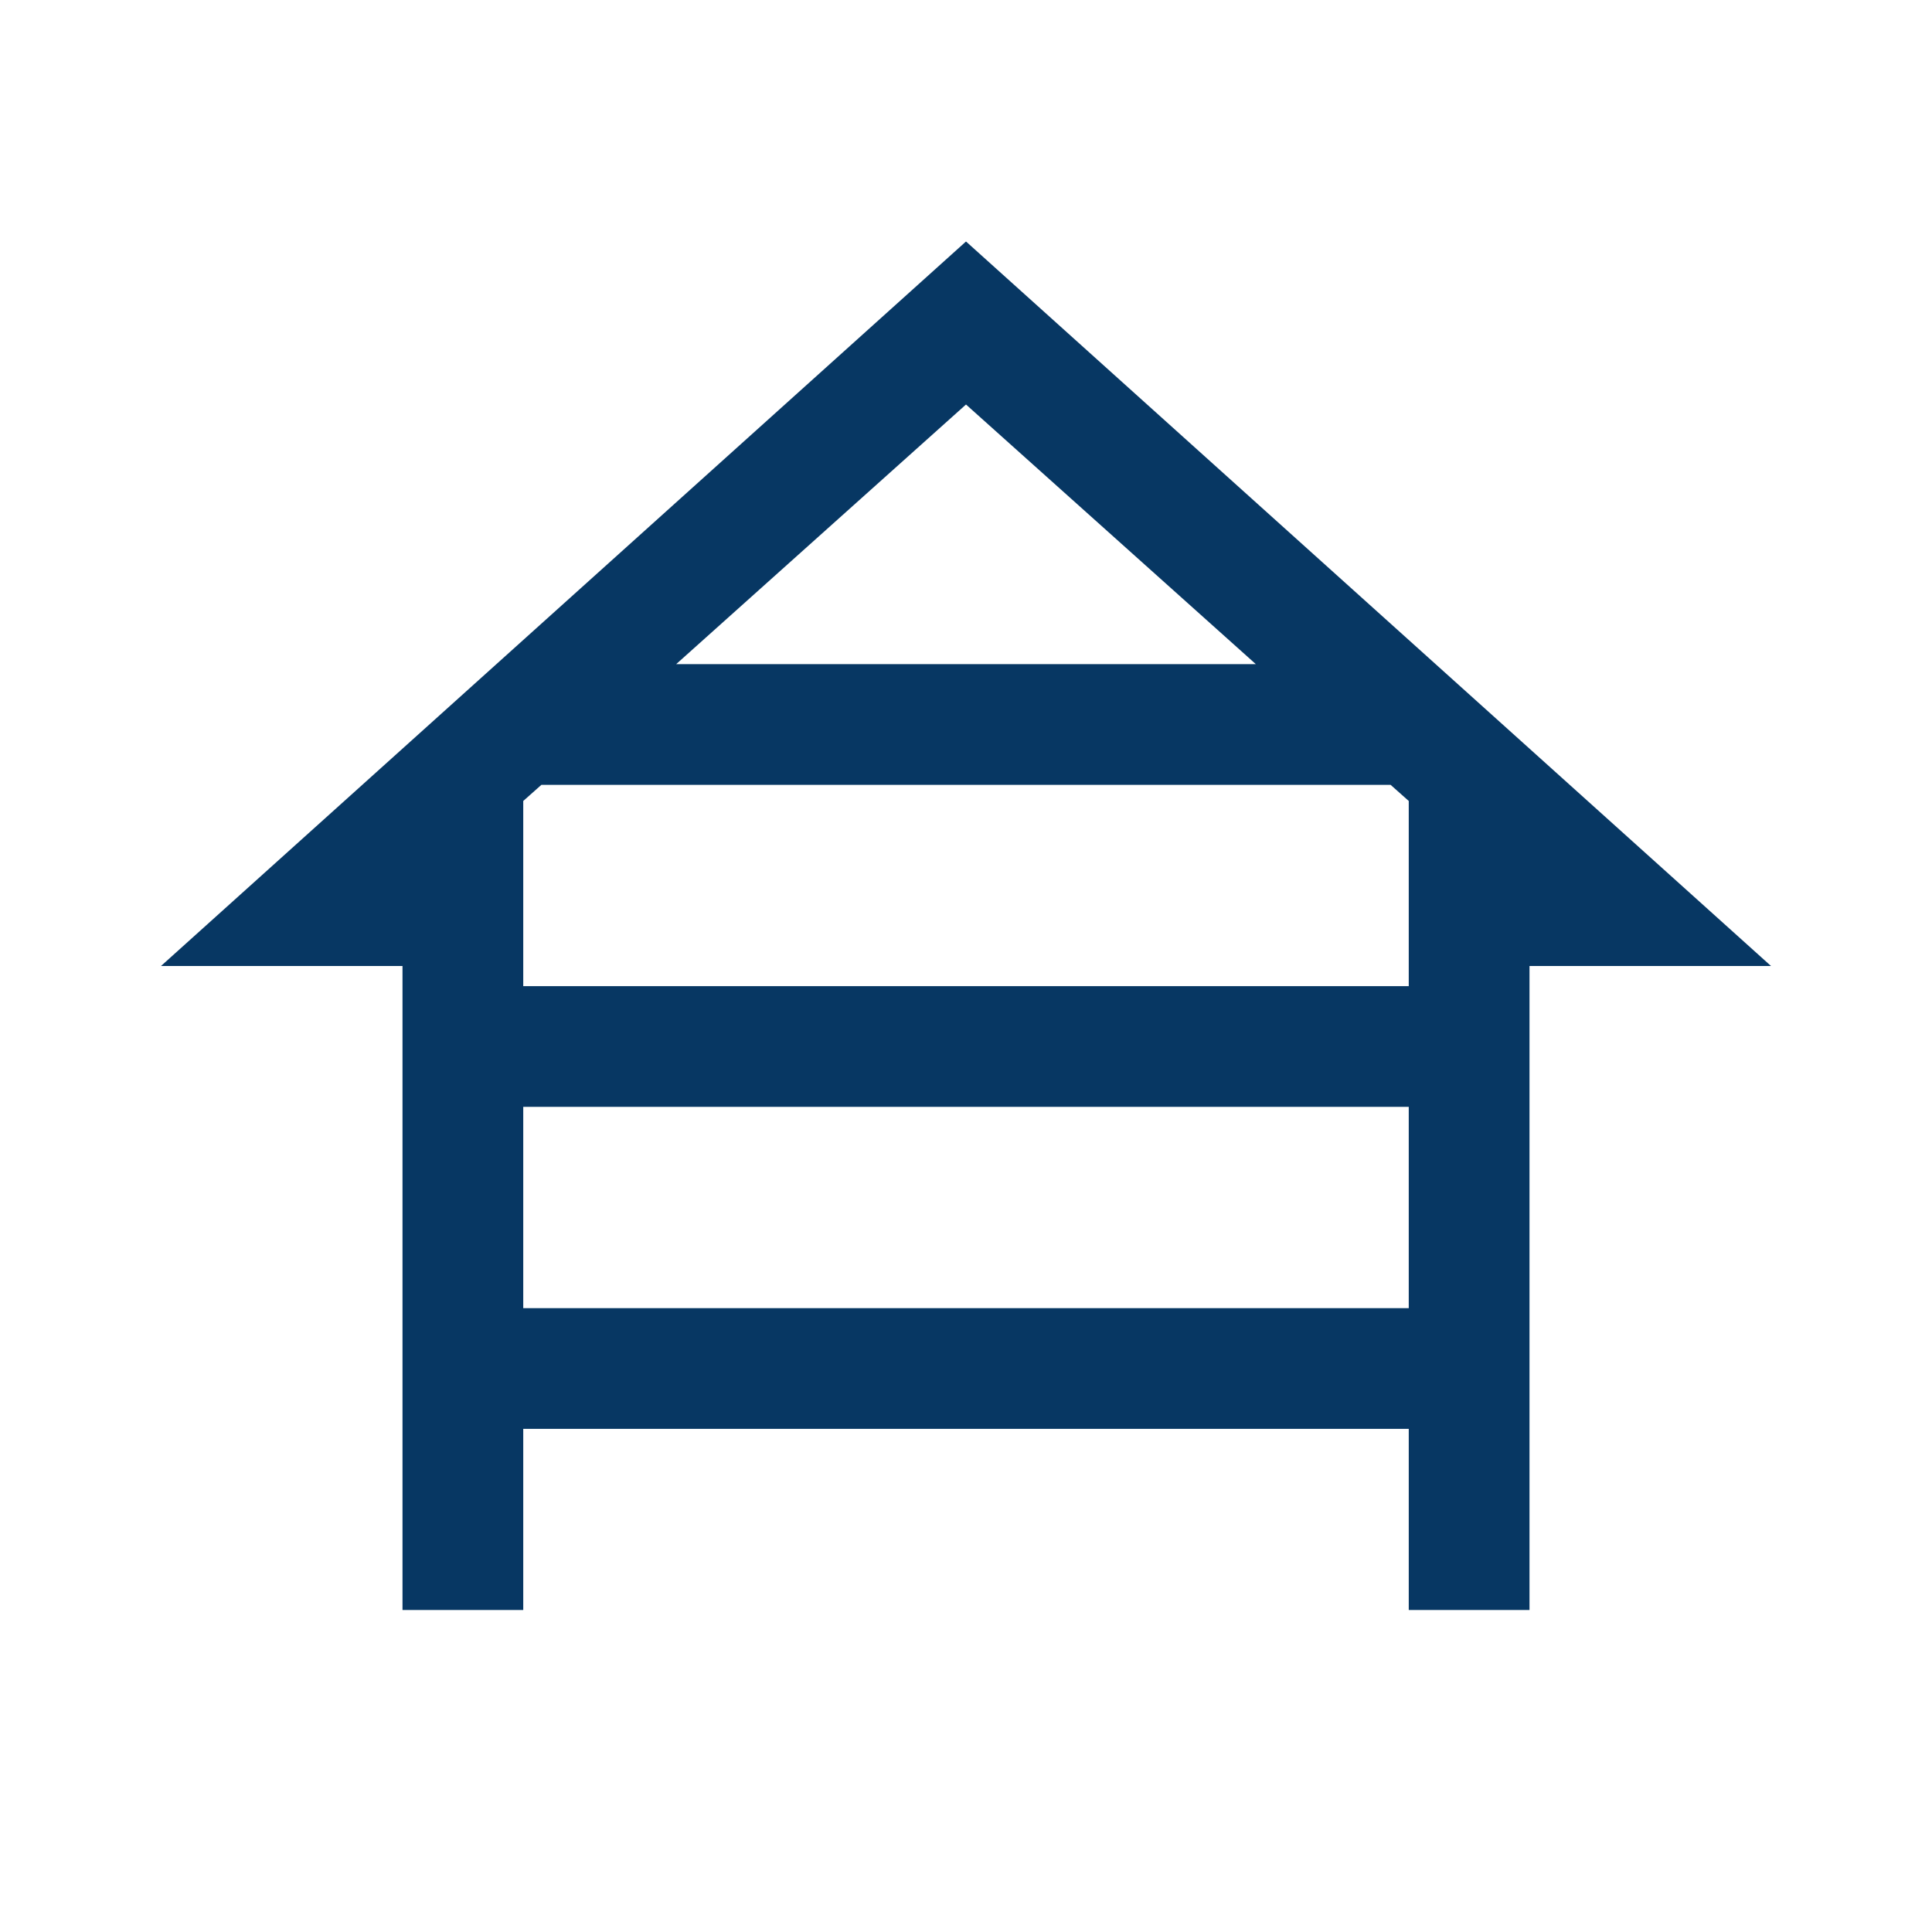 <svg xmlns="http://www.w3.org/2000/svg" height="48" viewBox="0 96 960 960" width="48" fill="#073763">
    <path
        d="M200 896V576H80l400-360 400 360H760v320h-60v-90H260v90h-60Zm136-470h288L480 297 336 426Zm-76 160h440v-92l-9-8H269l-9 8v92Zm0 160h440V646H260v100Z" />
</svg>